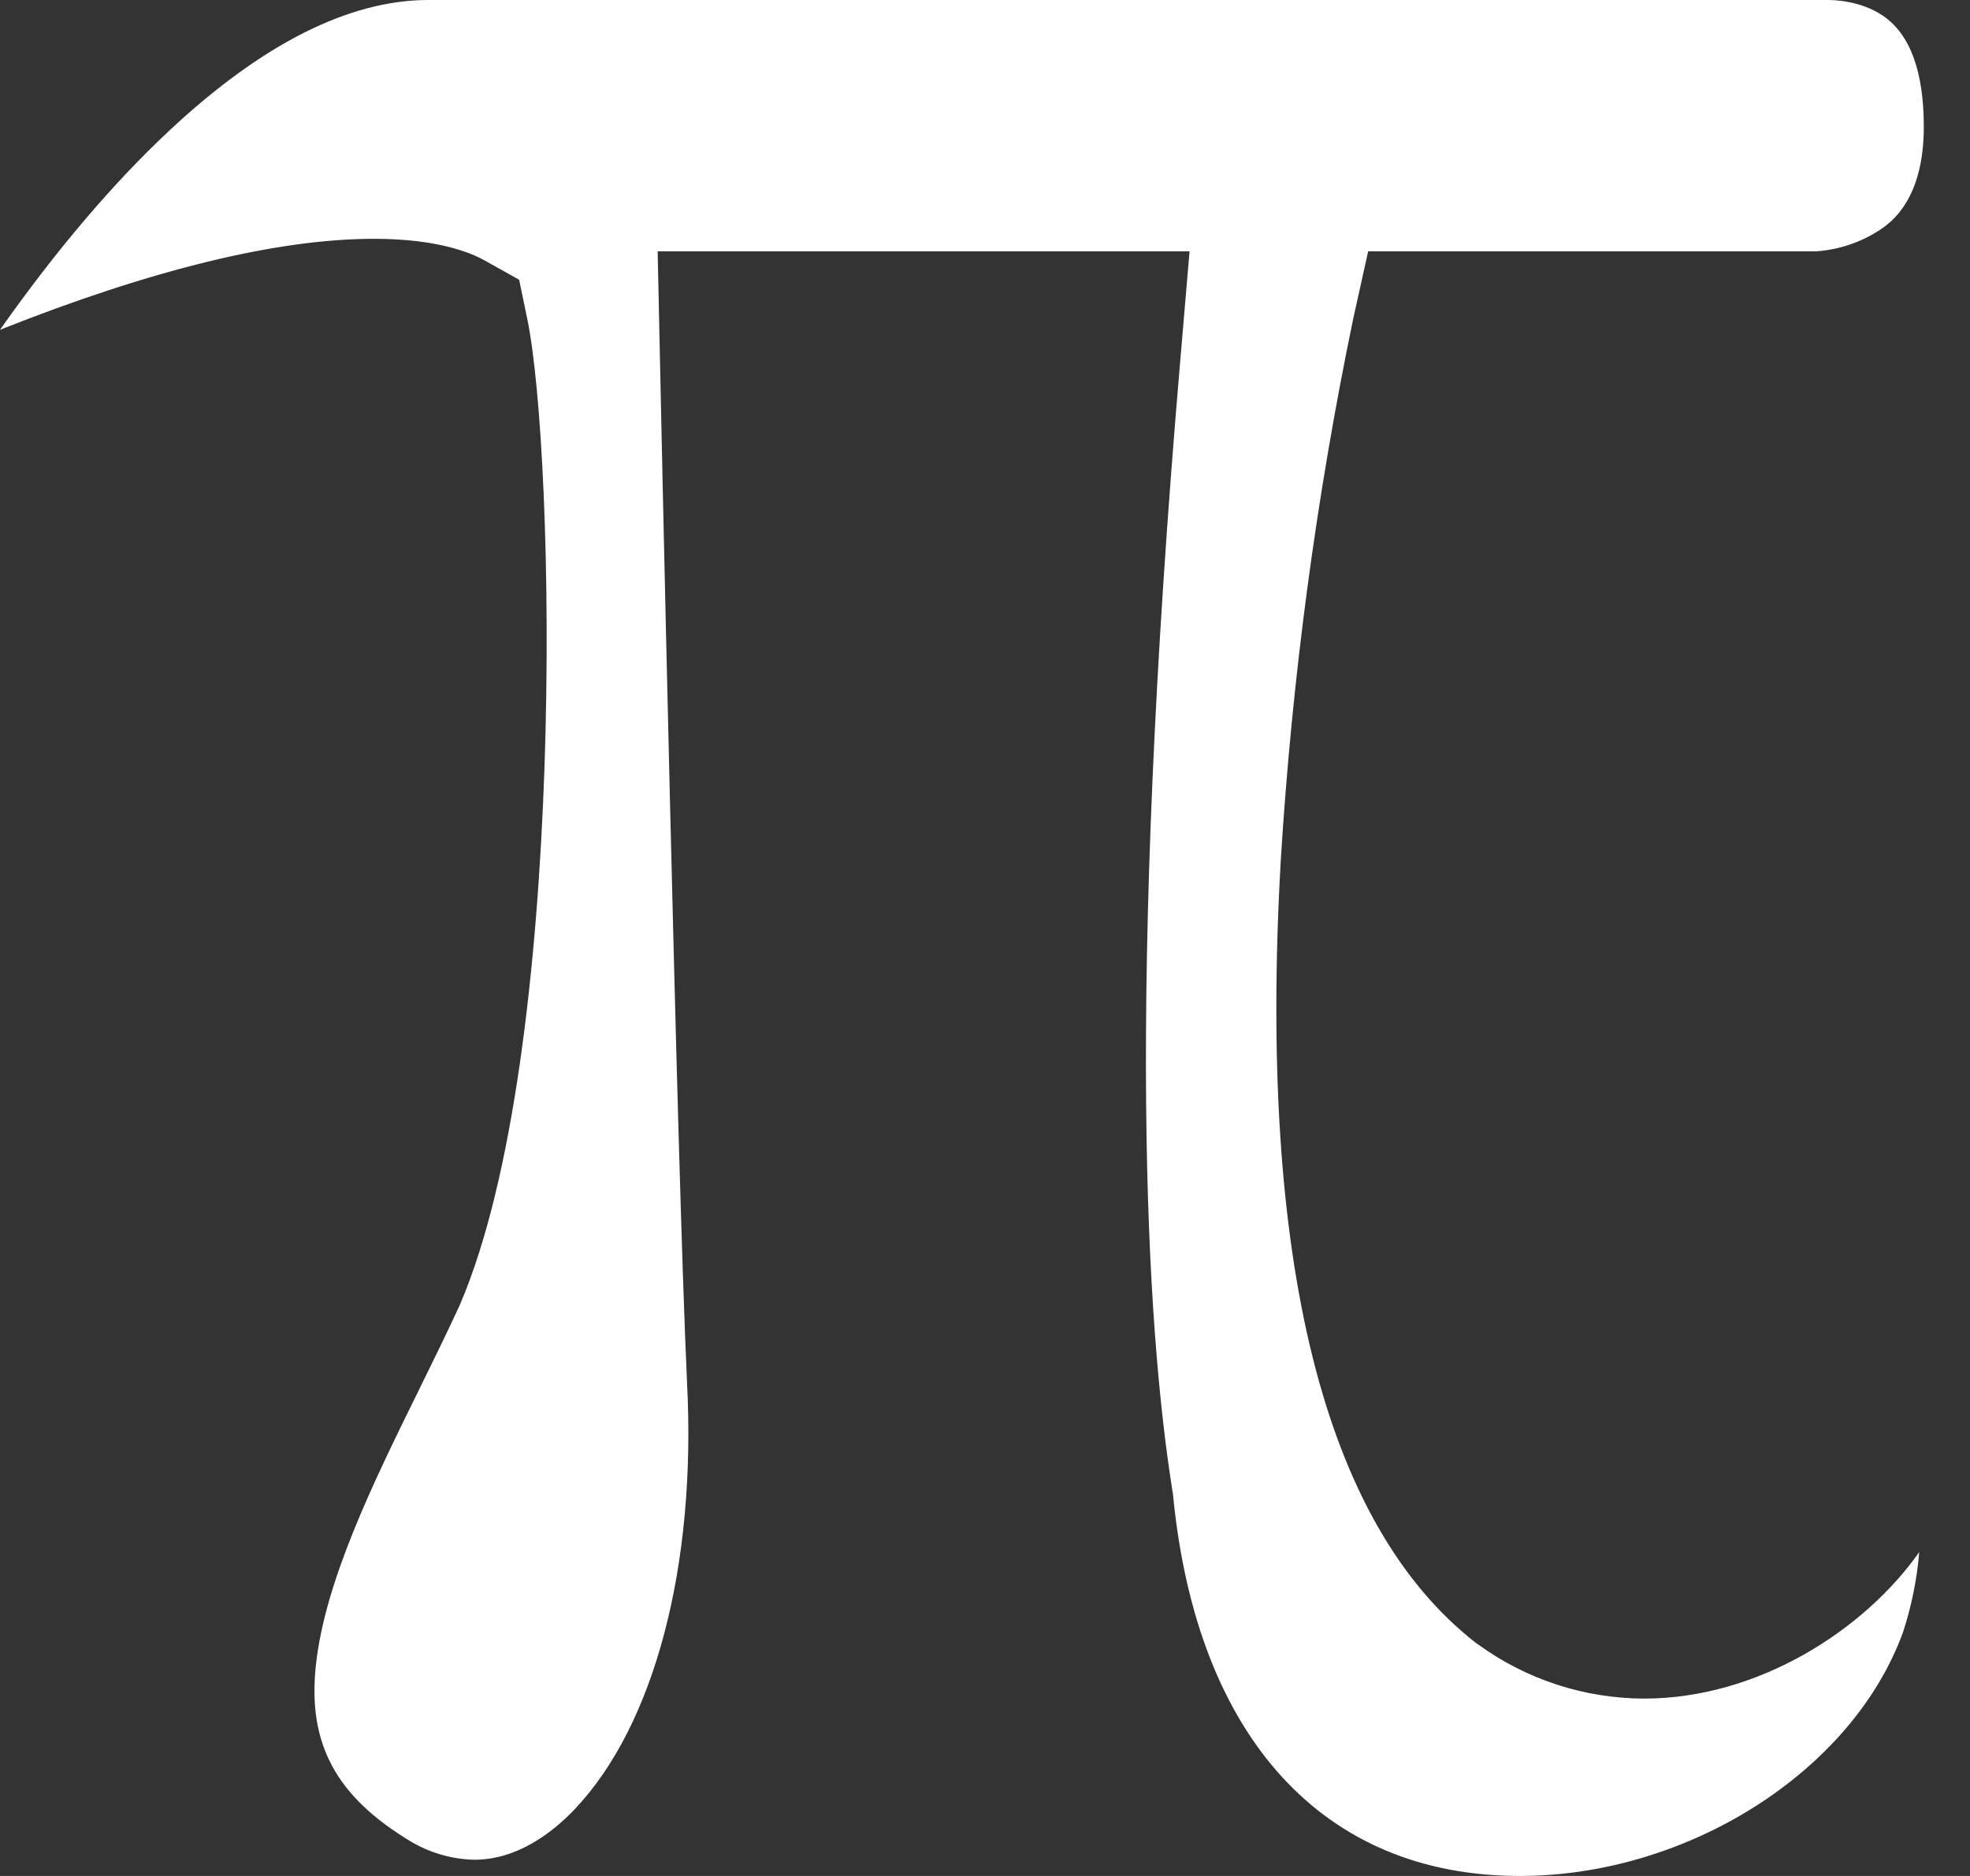 <svg width="42" height="40" viewBox="0 0 42 40" fill="none" xmlns="http://www.w3.org/2000/svg">
<rect x="0" y="0" width="42" height="40" fill="#333333" stroke="none"/>
<g clip-path="url(#clip0)">
<path d="M32.399 40C28.216 40 25.524 37.054 25.013 31.916L25.008 31.861L24.999 31.808C24.434 28.265 24.004 21.21 25.166 7.653L25.361 5.359H14.021L14.061 7.232C14.076 7.948 14.431 24.82 14.647 29.462V29.473C14.851 33.379 13.957 36.781 12.254 38.575C11.786 39.068 11.035 39.654 10.112 39.654C9.635 39.643 9.168 39.509 8.758 39.265C7.159 38.304 6.554 37.176 6.735 35.502C6.929 33.713 7.946 31.635 8.937 29.625C9.225 29.038 9.524 28.431 9.793 27.847L9.803 27.824L9.813 27.801C12.099 22.451 11.839 9.659 11.239 6.789L11.068 5.965L10.333 5.554C10.026 5.382 9.317 5.092 7.972 5.092C5.92 5.092 3.243 5.744 0 7.032C1.194 5.336 2.424 3.891 3.613 2.782C5.592 0.931 7.45 0 9.131 0H38.964C39.076 0 39.659 0.007 40.14 0.333C40.721 0.725 41.015 1.52 41.015 2.704C41.015 4.262 40.309 4.748 40.076 4.904C39.67 5.169 39.204 5.325 38.721 5.359H29.169L28.85 6.797C28.061 10.603 27.546 14.46 27.306 18.34C26.819 26.879 28.216 32.49 31.459 35.026L31.49 35.048L31.521 35.069C32.549 35.814 33.785 36.215 35.053 36.218C37.47 36.218 39.737 34.771 40.918 33.094C40.869 33.676 40.753 34.25 40.571 34.805C39.492 37.77 35.985 40 32.399 40Z" fill="white"/>
</g>
<defs>
<clipPath id="clip0">
<rect width="41.015" height="40" fill="white"/>
</clipPath>
</defs>
</svg>

